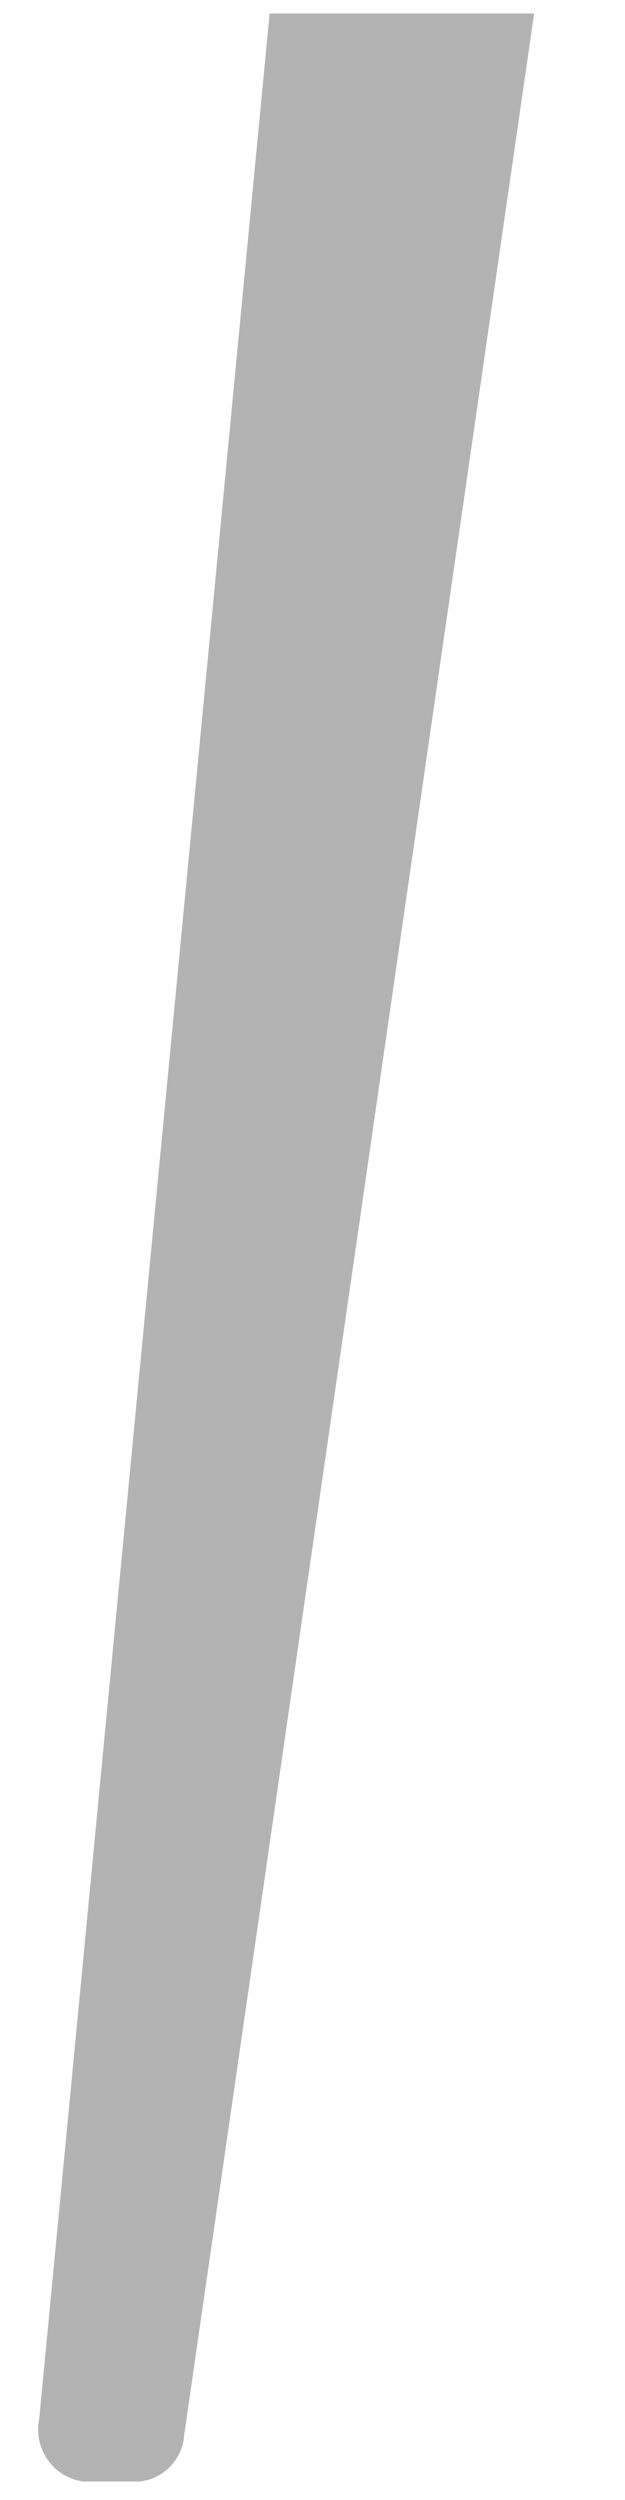 <?xml version="1.0" encoding="UTF-8" standalone="no"?><svg width='5' height='20' viewBox='0 0 5 20' fill='none' xmlns='http://www.w3.org/2000/svg'>
<path opacity='0.3' d='M0.661 19.852H1.113C1.207 19.843 1.294 19.801 1.36 19.734C1.426 19.666 1.466 19.578 1.473 19.484L4.273 0.108H2.157L0.313 19.356C0.302 19.412 0.303 19.469 0.314 19.524C0.326 19.579 0.349 19.632 0.381 19.678C0.414 19.724 0.455 19.764 0.503 19.794C0.552 19.823 0.605 19.843 0.661 19.852Z' fill='black'/>
</svg>
